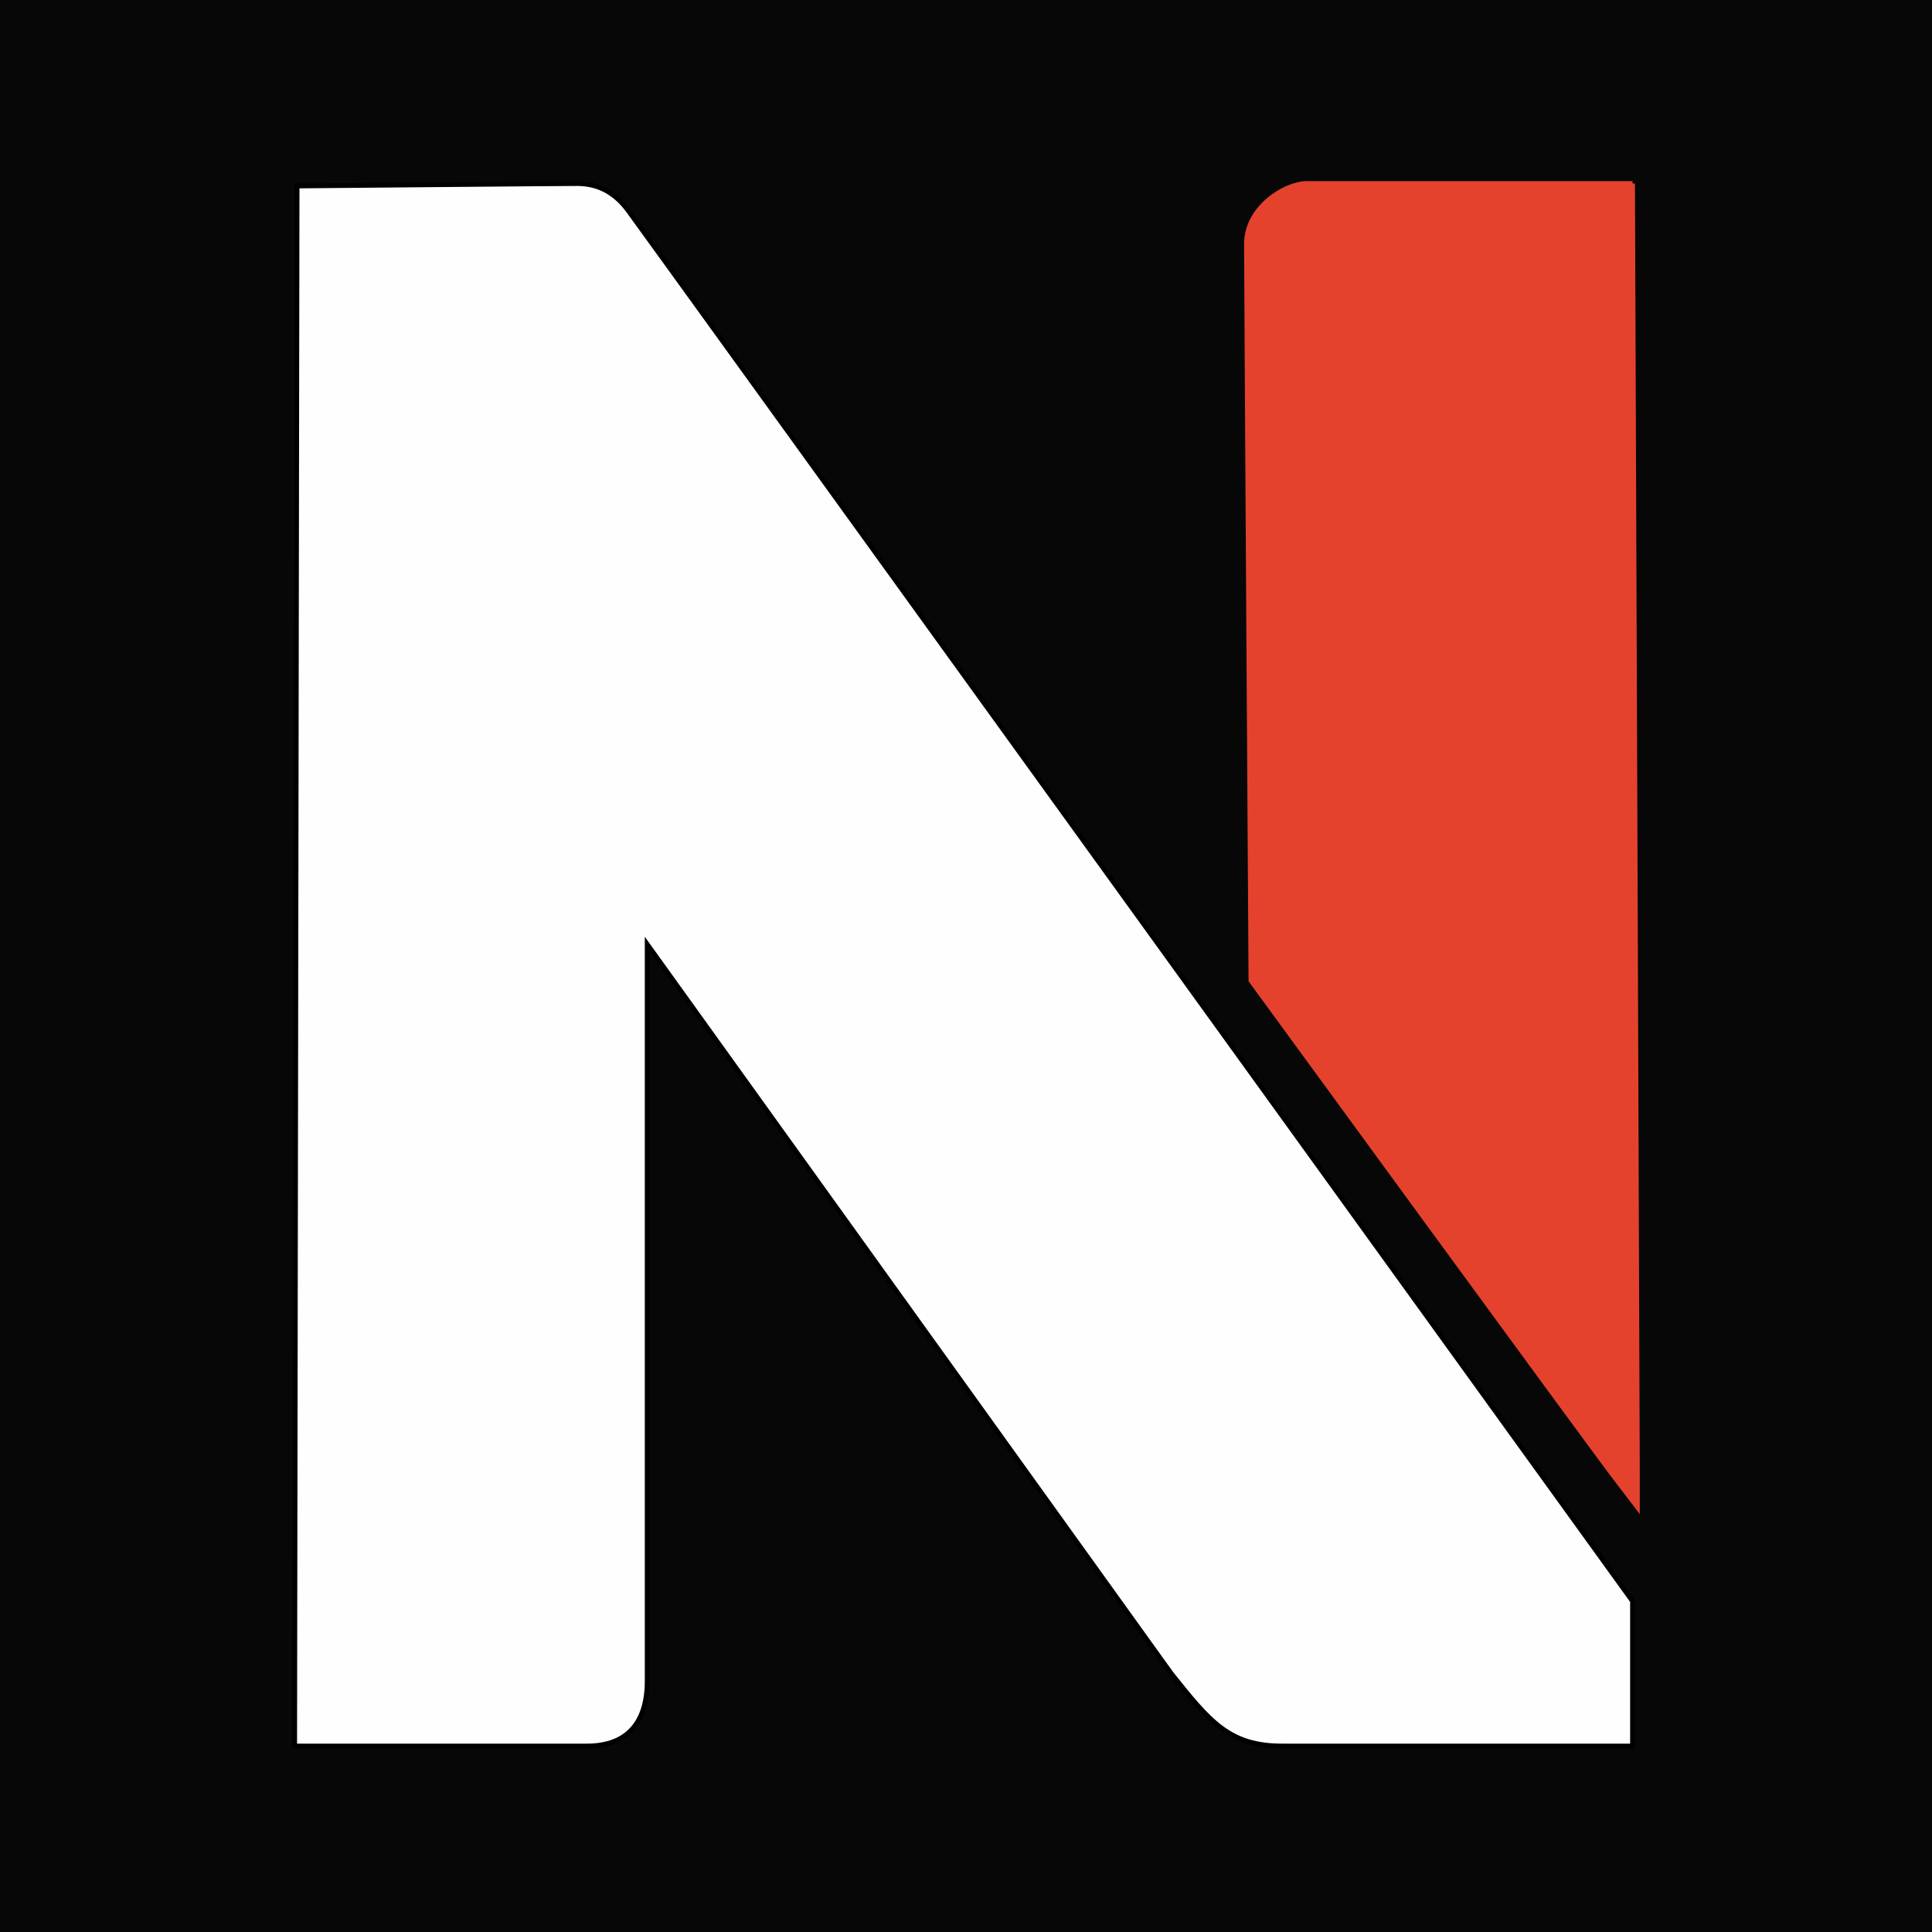 <svg width="400" height="400" viewBox="0 0 400 400" fill="none" xmlns="http://www.w3.org/2000/svg">
<g clip-path="url(#clip0_2001_180)">
<rect width="400" height="400" fill="#070707"/>
<path d="M119.5 38C115 38 61.5 38.5 61.5 38.5L61 361.5H121.5C130 361.5 134 356.5 134 348V195.5L242.5 346.5C250.5 356.5 254.5 361.5 265.5 361.5L338 361.5V331.5C338 331.5 132.625 47 130 43.5C127.375 40 124 38 119.5 38Z" fill="#FEFEFE" stroke="black"/>
<g filter="url(#filter0_d_2001_180)">
<path d="M259 203C259 203 331.745 302.716 335 306.77L339 312V305.5C339 300 338 38 338 38H270.576C266 38 258.076 43 258.076 50.5C258.076 58 259 203 259 203Z" fill="#E5422E"/>
<path d="M338 38C338 38 339 300 339 305.5V312L335 306.77C331.745 302.716 259 203 259 203C259 203 258.076 58 258.076 50.5C258.076 43 266 38 270.576 38M338 38C338 38 275.151 38 270.576 38M338 38H270.576" stroke="#E5422E"/>
</g>
</g>
<defs>
<filter id="filter0_d_2001_180" x="247.576" y="27.5" width="101.924" height="295.977" filterUnits="userSpaceOnUse" color-interpolation-filters="sRGB">
<feFlood flood-opacity="0" result="BackgroundImageFix"/>
<feColorMatrix in="SourceAlpha" type="matrix" values="0 0 0 0 0 0 0 0 0 0 0 0 0 0 0 0 0 0 127 0" result="hardAlpha"/>
<feOffset/>
<feGaussianBlur stdDeviation="5"/>
<feComposite in2="hardAlpha" operator="out"/>
<feColorMatrix type="matrix" values="0 0 0 0 0.98 0 0 0 0 0.268 0 0 0 0 0.181 0 0 0 0.25 0"/>
<feBlend mode="normal" in2="BackgroundImageFix" result="effect1_dropShadow_2001_180"/>
<feBlend mode="normal" in="SourceGraphic" in2="effect1_dropShadow_2001_180" result="shape"/>
</filter>
<clipPath id="clip0_2001_180">
<rect width="400" height="400" fill="white"/>
</clipPath>
</defs>
</svg>

